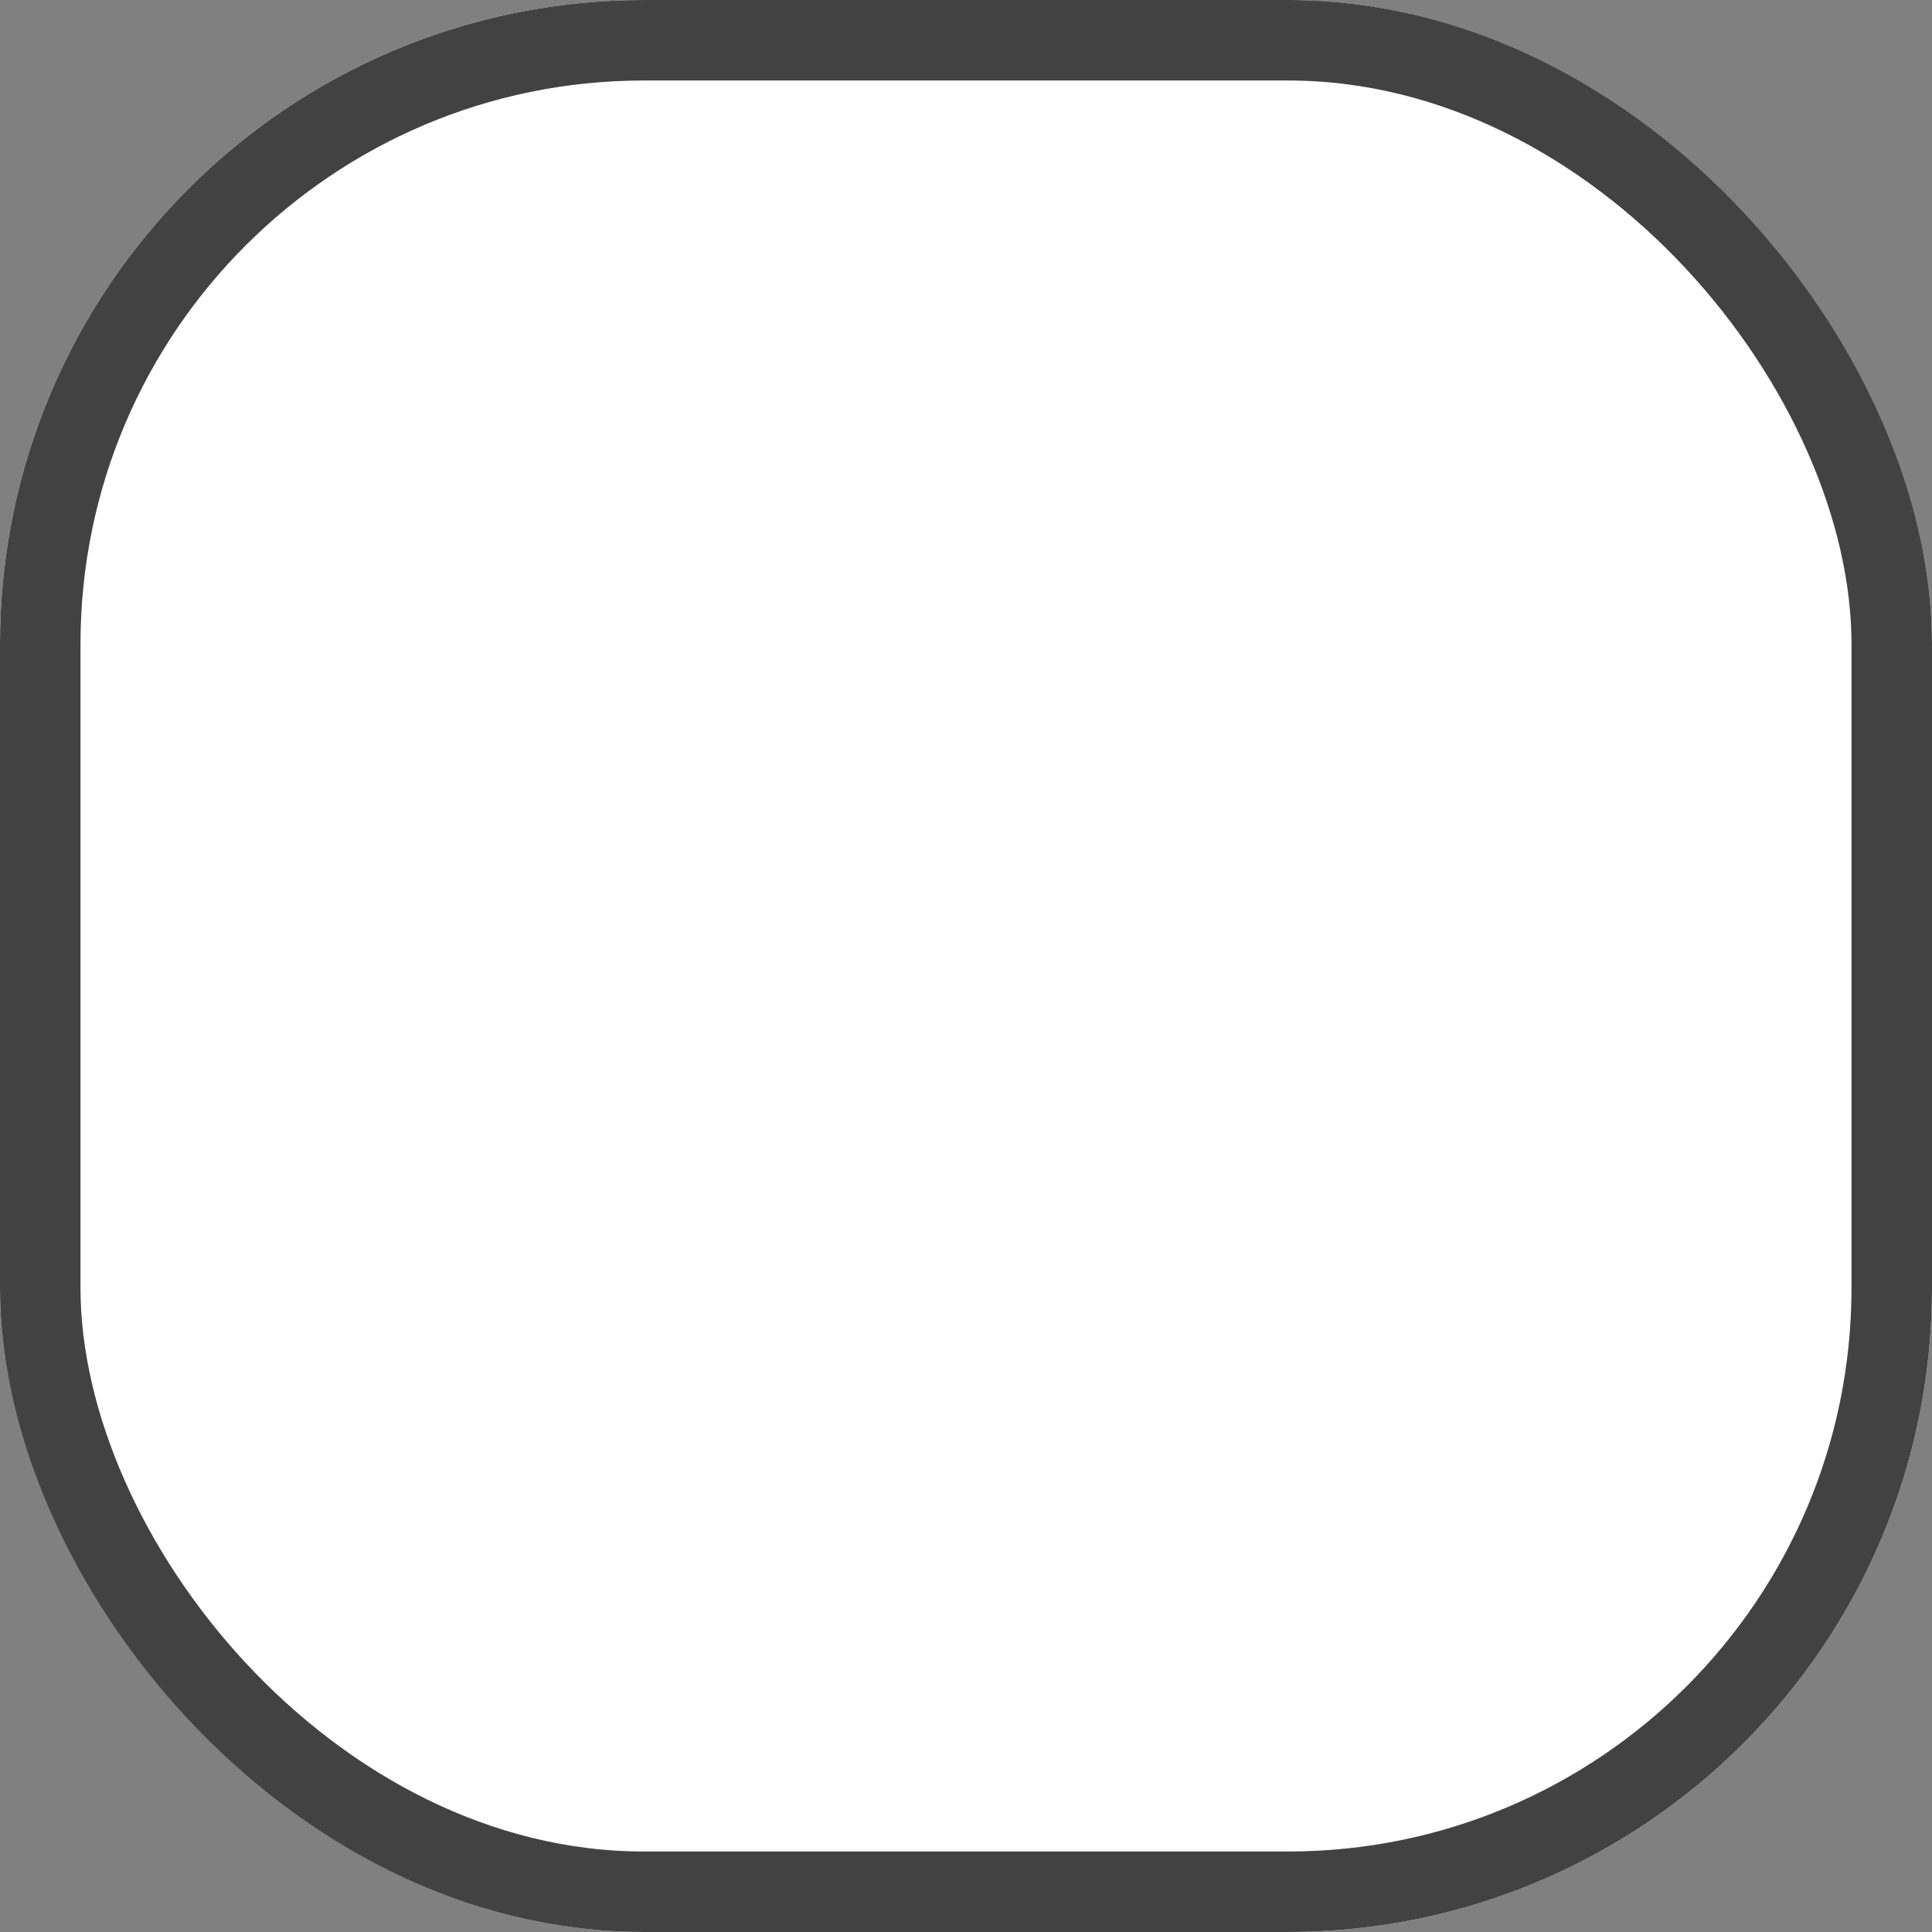 <svg id="tick_disable" xmlns="http://www.w3.org/2000/svg" width="24" height="24" viewBox="0 0 24 24">
  <rect x="0" y="0" width="24" height="24" fill="#808080" stroke="none"/>
  <g id="Rectangle_17552" data-name="Rectangle 17552" fill="#fff" stroke="#424242" stroke-width="1">
    <rect width="24" height="24" rx="8" stroke="none"/>
    <rect x="0.5" y="0.5" width="23" height="23" rx="7.5" fill="none"/>
  </g>
</svg>
